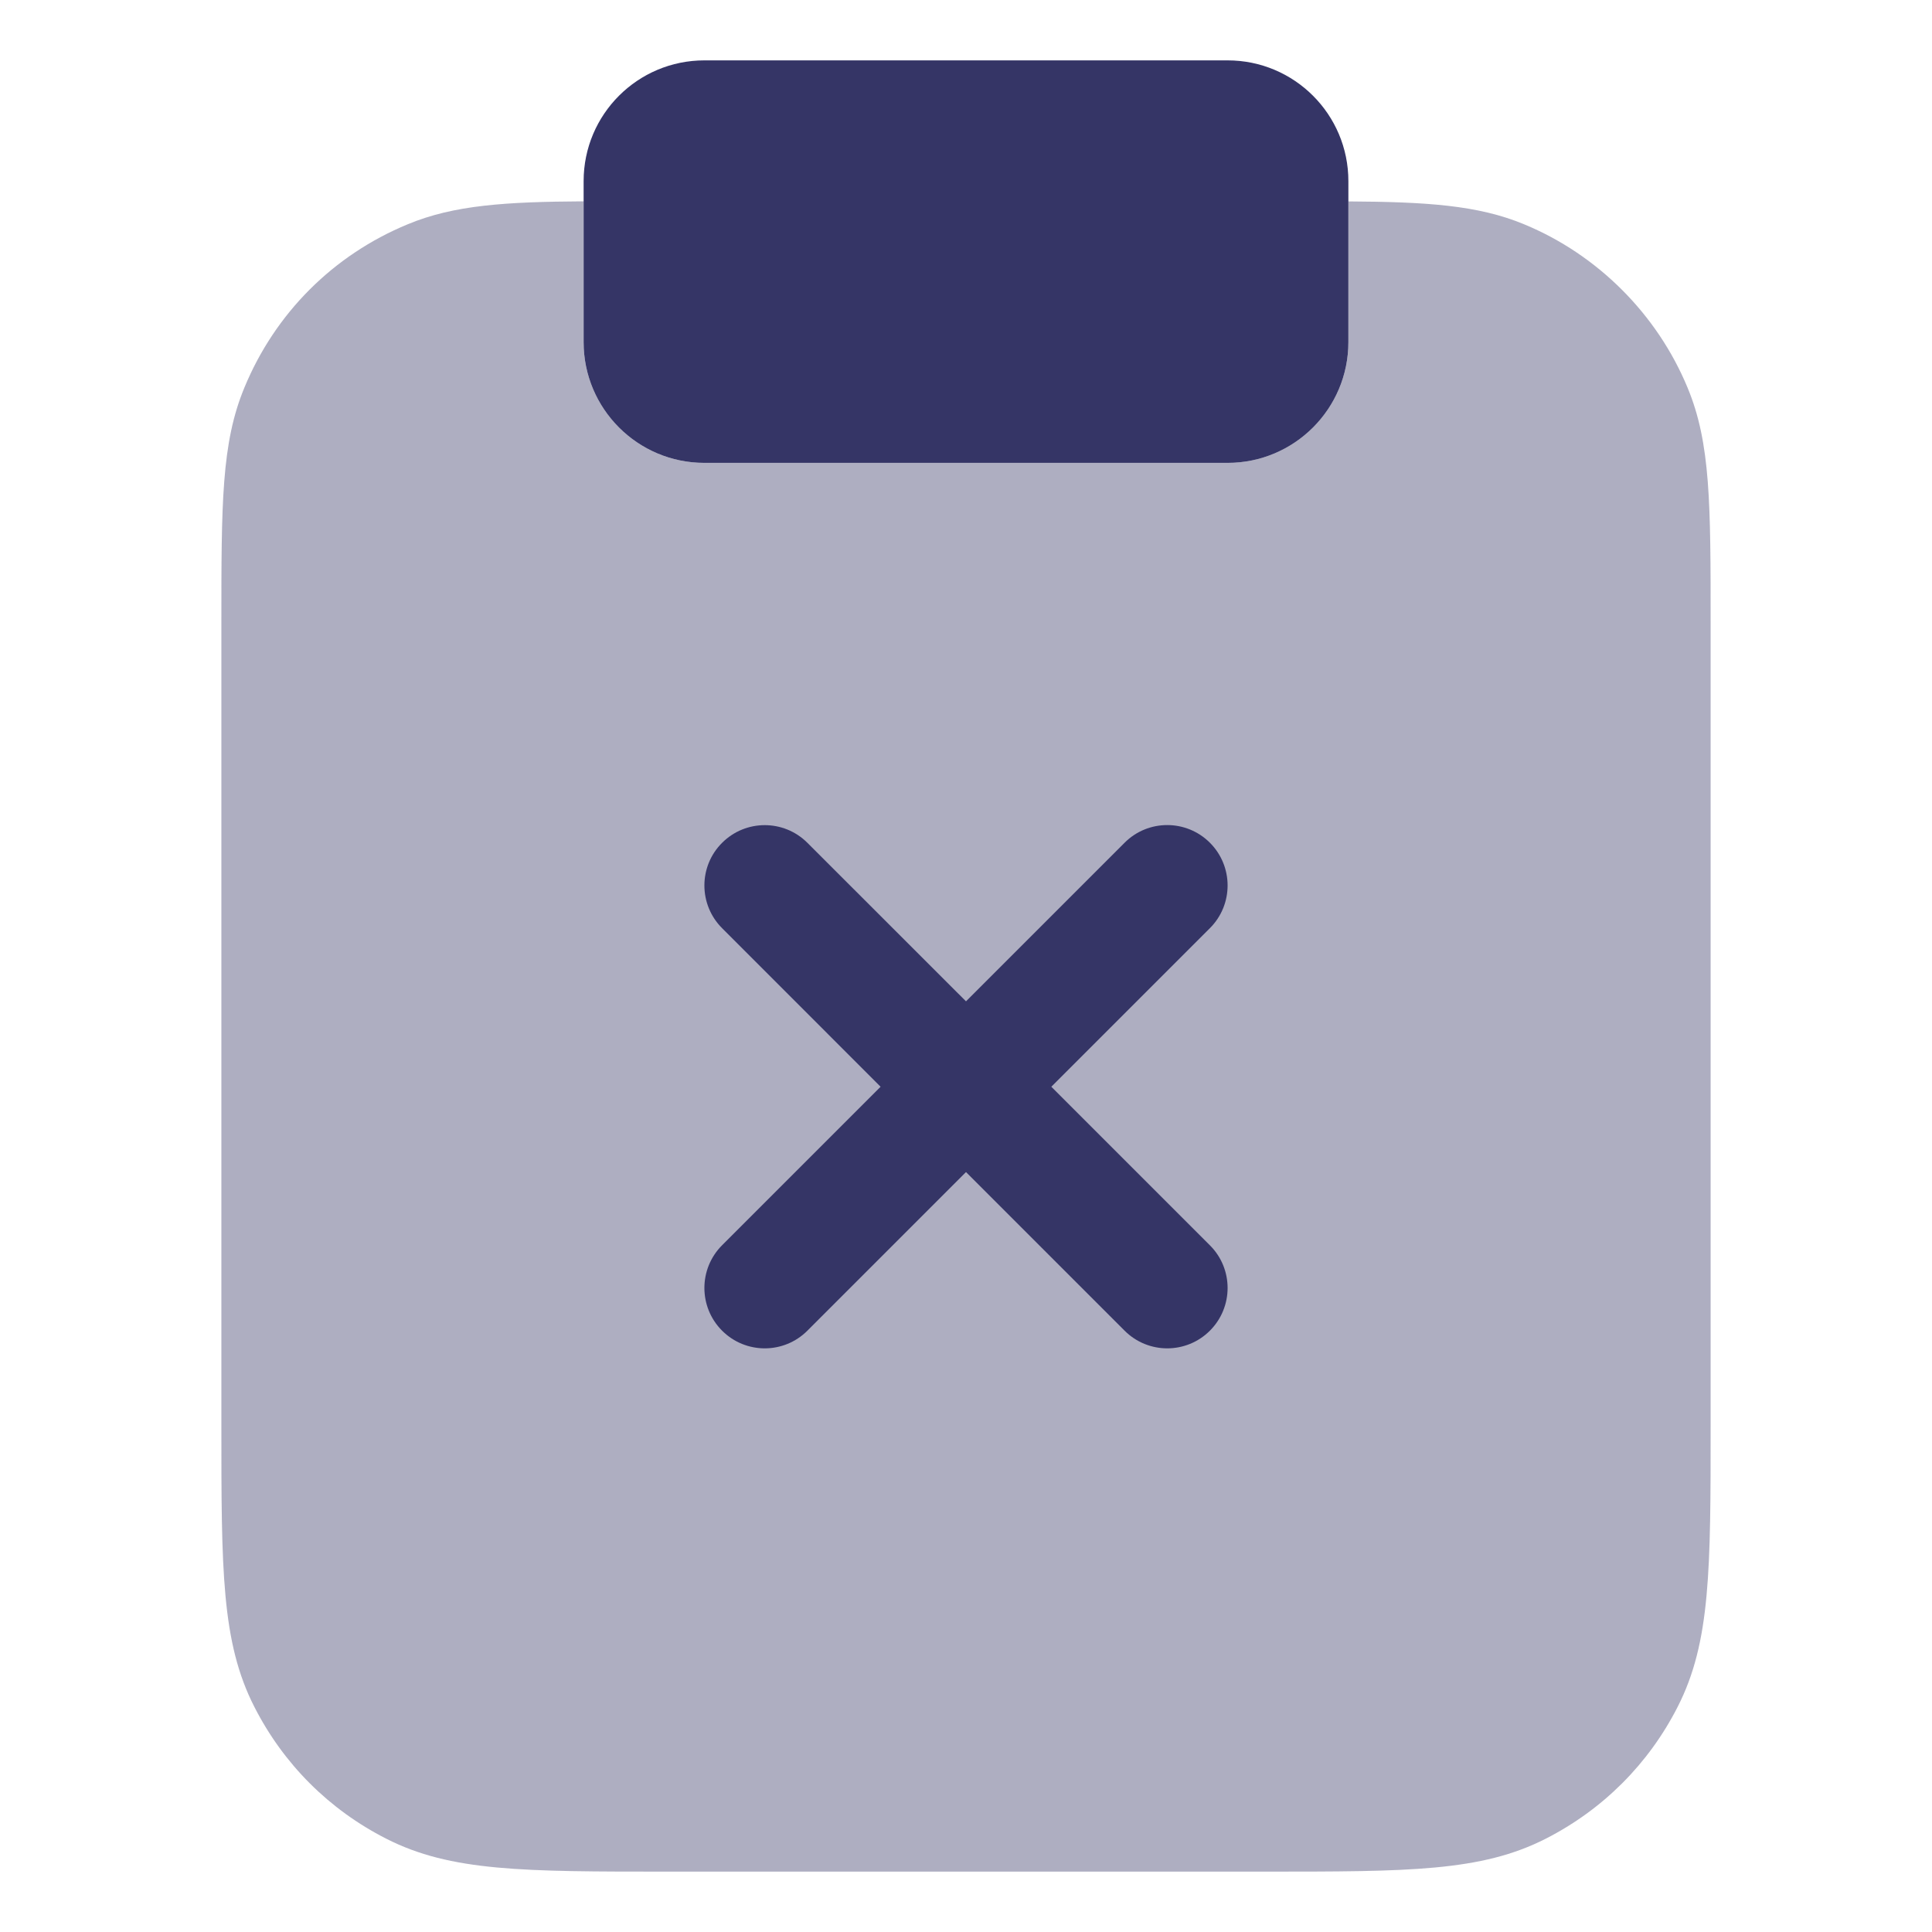 <svg width="24" height="24" viewBox="0 0 24 24" fill="none" xmlns="http://www.w3.org/2000/svg">
<path opacity="0.4" d="M7.25 2.501V4.25C7.25 5.078 7.922 5.75 8.75 5.75H15.25C16.078 5.75 16.75 5.078 16.75 4.25V2.502C17.713 2.508 18.36 2.547 18.935 2.787C19.847 3.164 20.587 3.905 20.964 4.817C21.25 5.505 21.25 6.256 21.25 7.752V17.7C21.25 19.498 21.25 20.4 20.841 21.202C20.48 21.911 19.913 22.478 19.202 22.841C18.4 23.25 17.498 23.25 15.7 23.25H8.3C6.502 23.25 5.6 23.25 4.798 22.841C4.088 22.48 3.521 21.913 3.159 21.202C2.75 20.4 2.75 19.498 2.75 17.7V7.75C2.75 6.254 2.75 5.504 3.036 4.815C3.418 3.89 4.14 3.168 5.065 2.786C5.64 2.546 6.288 2.507 7.25 2.501Z" fill="#353566"/>
<path d="M8.75 0.75C7.922 0.75 7.25 1.421 7.25 2.25V4.25C7.25 5.078 7.922 5.75 8.75 5.75H15.25C16.078 5.75 16.75 5.078 16.75 4.25V2.25C16.75 1.421 16.078 0.75 15.25 0.75H8.75Z" fill="#353566"/>
<path d="M15.03 16.53C14.737 16.823 14.263 16.823 13.97 16.53L12 14.56L10.03 16.53C9.737 16.823 9.263 16.823 8.97 16.53C8.677 16.237 8.677 15.762 8.97 15.469L10.939 13.5L8.97 11.53C8.677 11.237 8.677 10.762 8.97 10.47C9.263 10.177 9.737 10.177 10.03 10.47L12 12.439L13.97 10.469C14.262 10.176 14.737 10.176 15.03 10.469C15.323 10.762 15.323 11.237 15.03 11.53L13.06 13.5L15.03 15.47C15.323 15.762 15.323 16.237 15.03 16.53Z" fill="#353566"/>
</svg>
